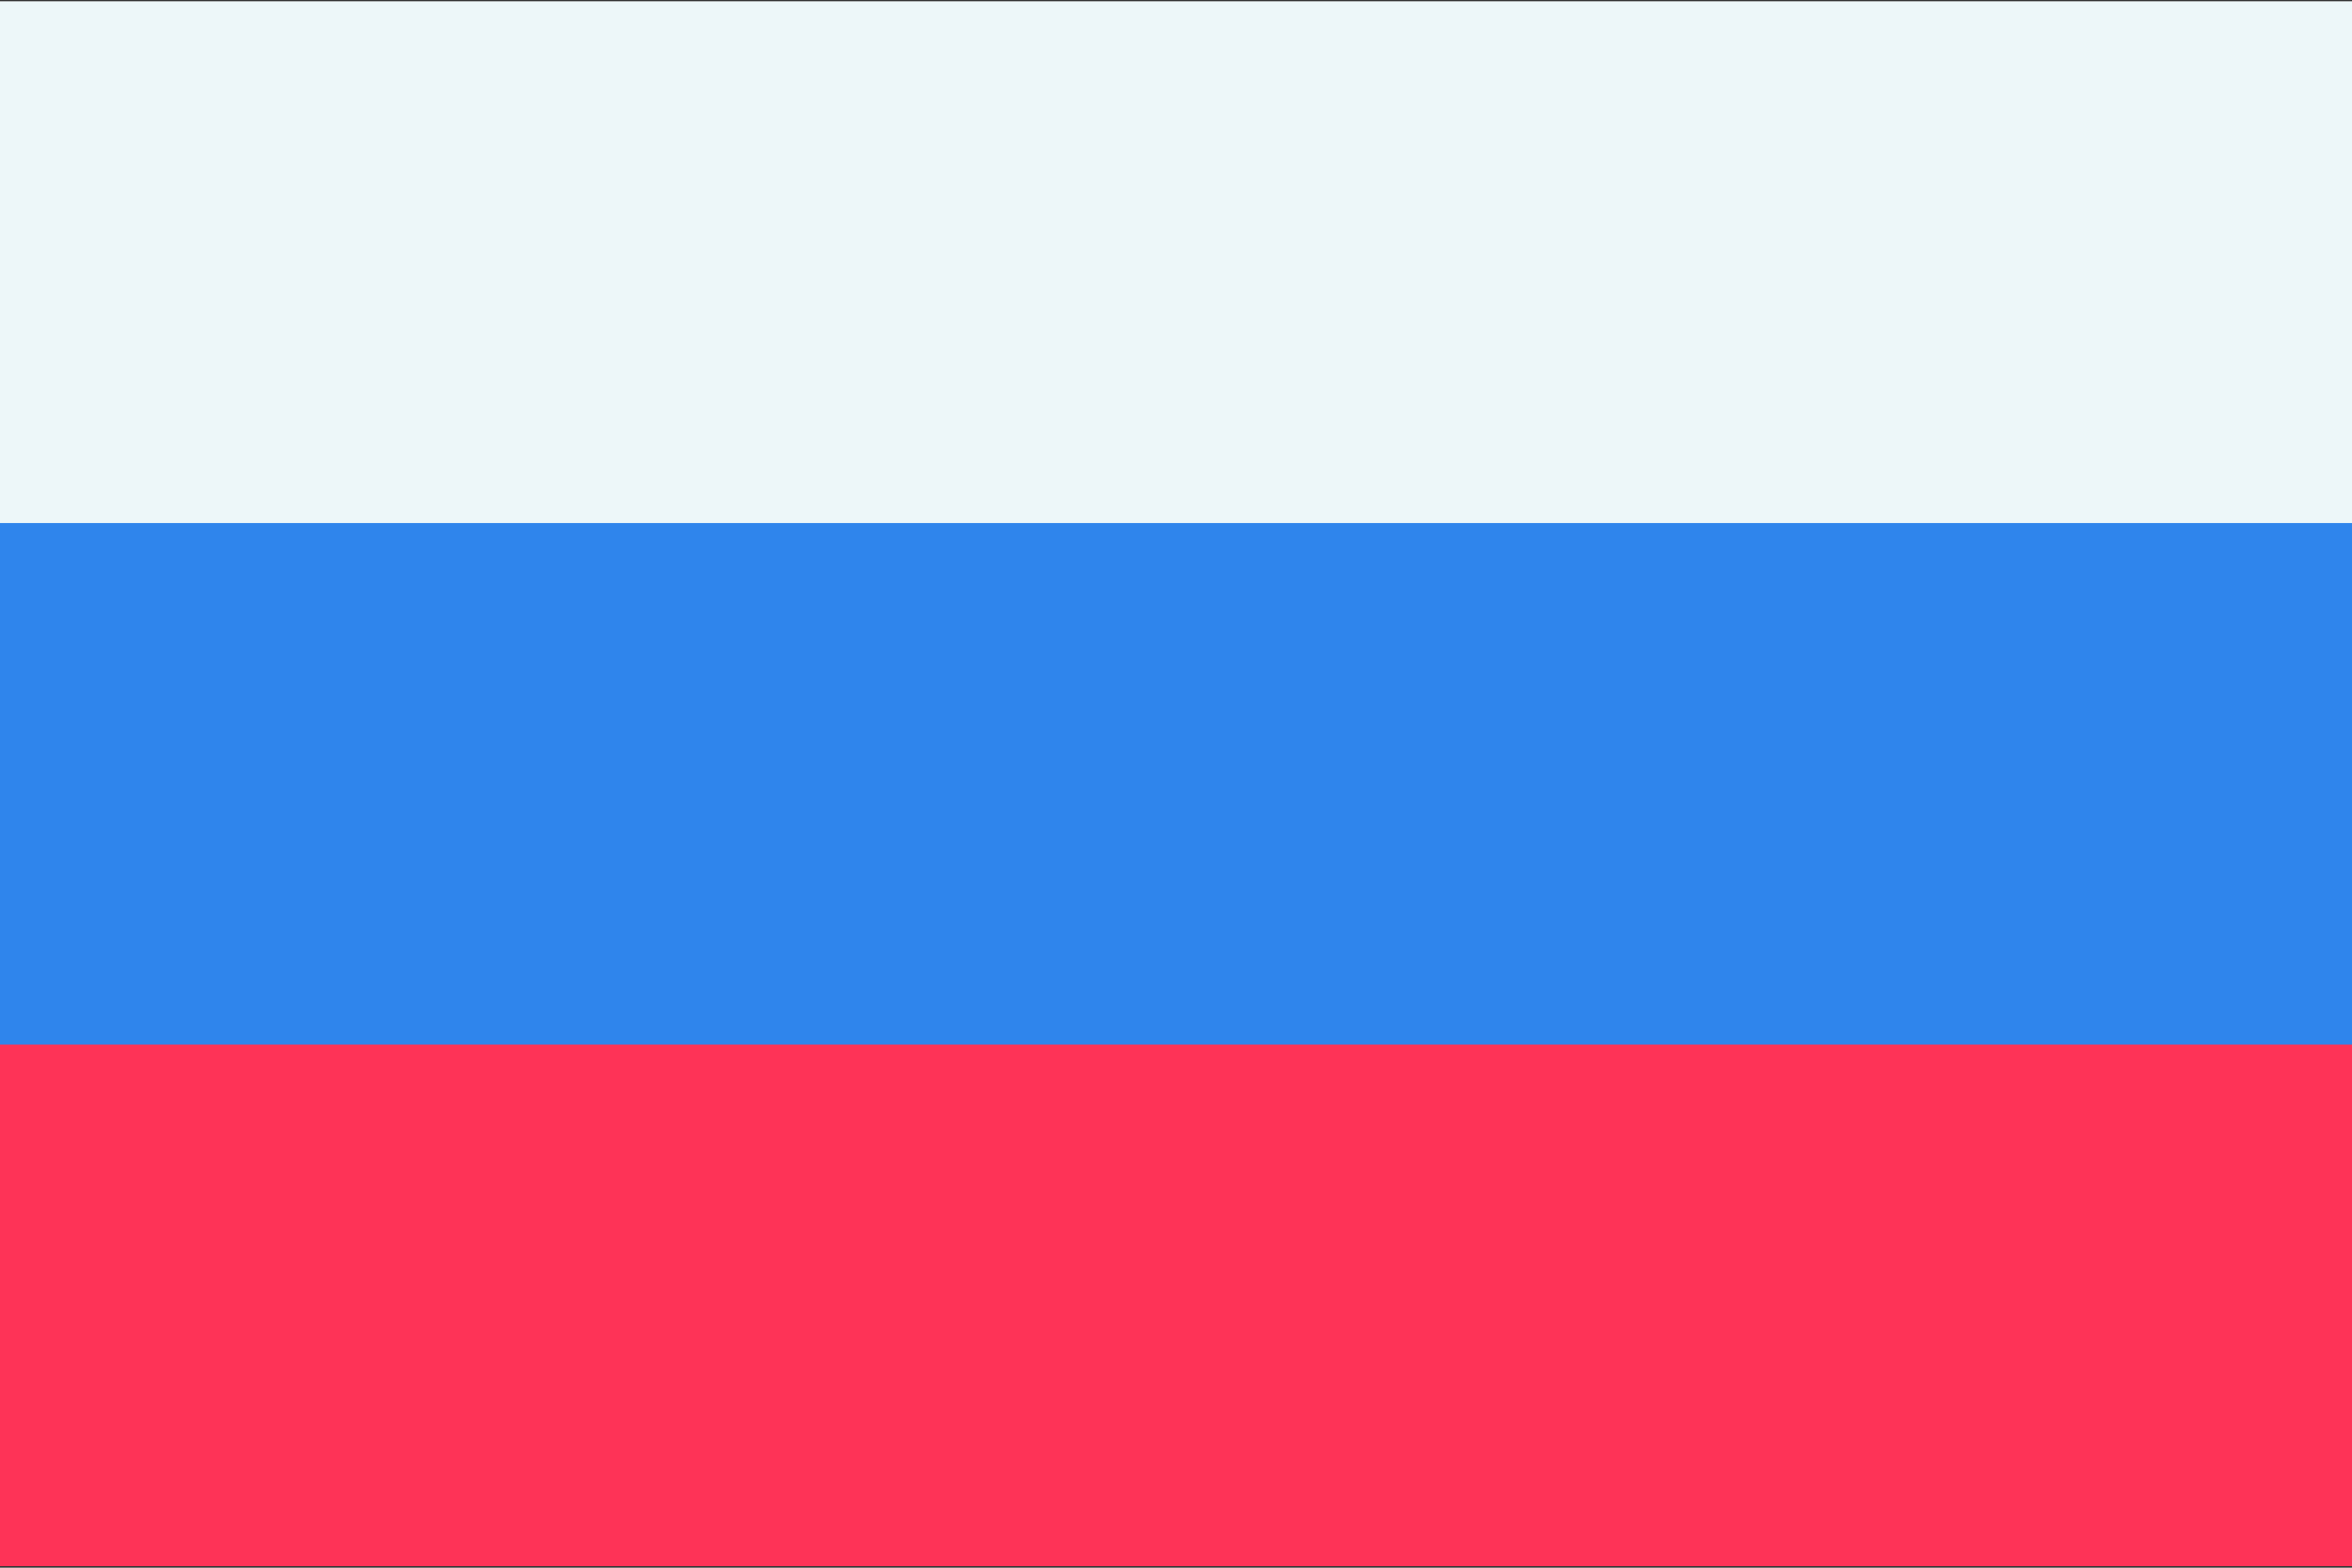 <svg width="33" height="22" xmlns="http://www.w3.org/2000/svg">
  <rect width="100%" height="100%" fill="#333333" stroke="none"/>
  <path fill="#F0F0F0" d="M0 .021v21.957h33V.021z"/>
  <path fill="#2F85EC" d="M0 6.979h33v8H0z"/>
  <path fill="#EDF7F9" d="M0 .021h33V7.34H0z"/>
  <path fill="#FE3357" d="M0 14.659h33v7.319H0z"/>
</svg>
